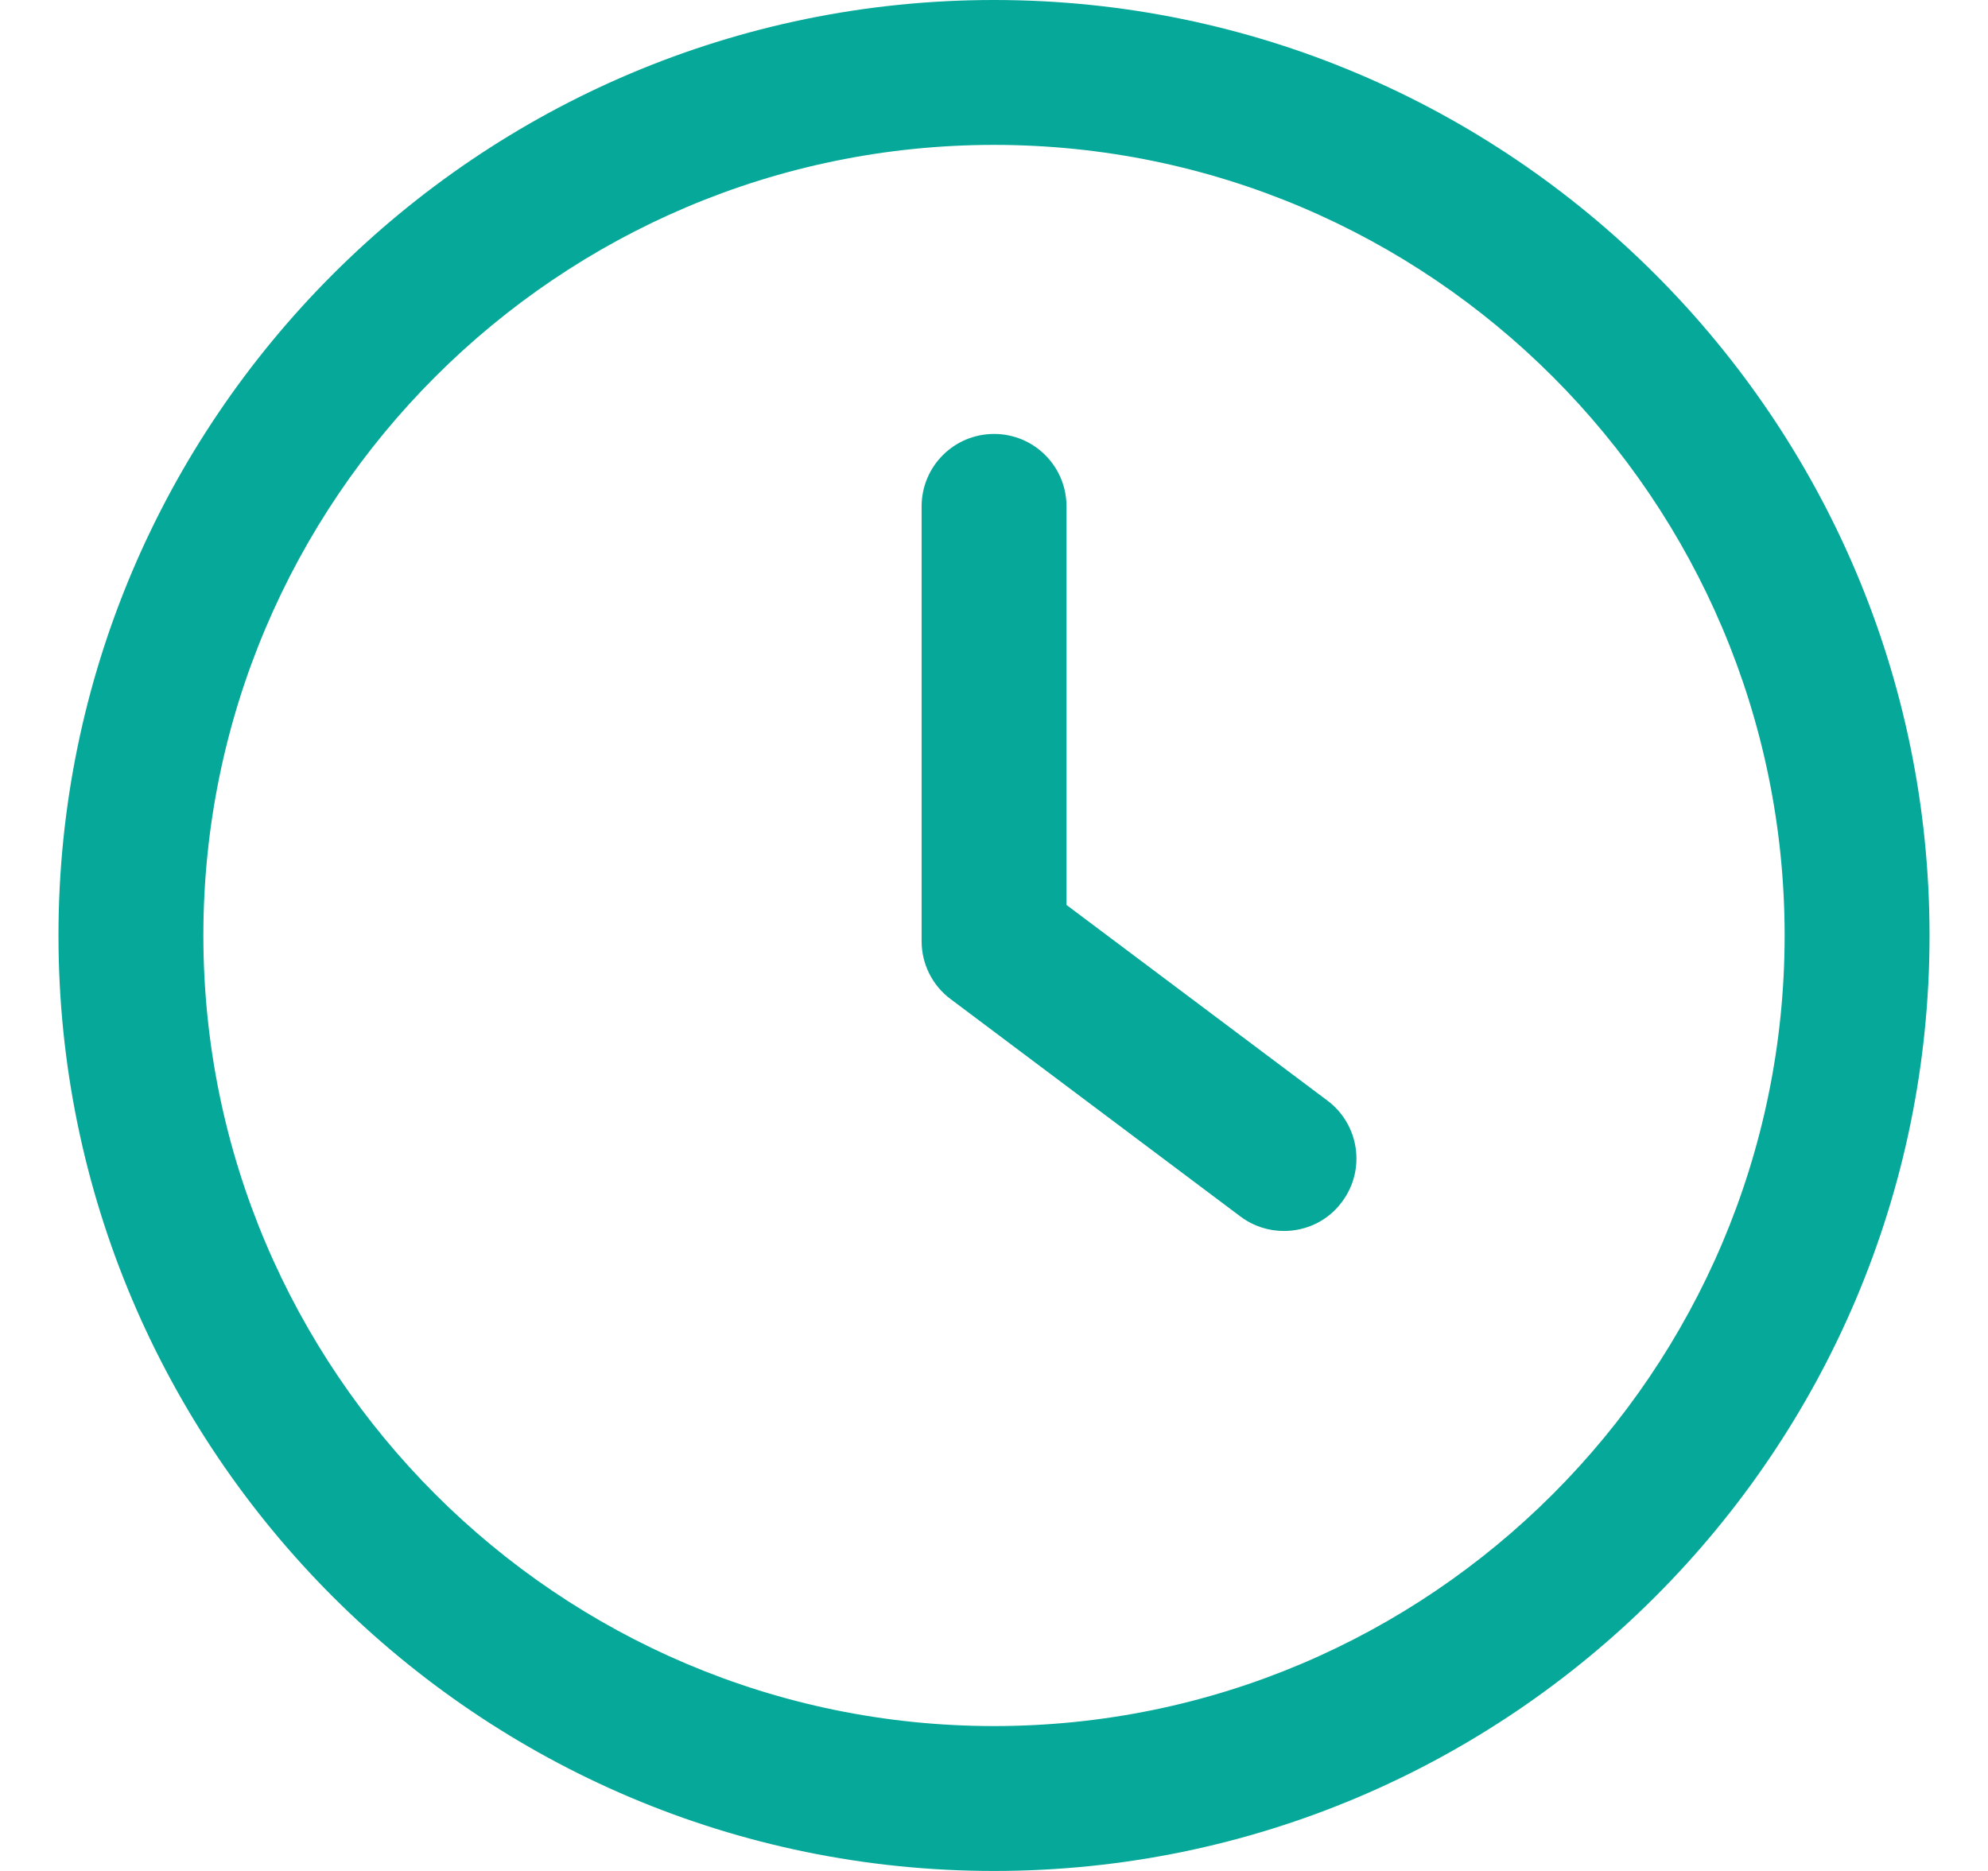 <svg width="17" height="16" viewBox="0 0 17 16" fill="none" xmlns="http://www.w3.org/2000/svg">
<g clip-path="url(#clip0_601_317)">
<path d="M11.351 9.412L9.12 7.739V4.331C9.12 3.988 8.843 3.711 8.501 3.711C8.158 3.711 7.881 3.988 7.881 4.331V8.049C7.881 8.244 7.973 8.428 8.129 8.544L10.607 10.403C10.719 10.487 10.849 10.527 10.979 10.527C11.168 10.527 11.354 10.443 11.475 10.279C11.681 10.006 11.625 9.617 11.351 9.412Z" fill="#05A899"/>
<path d="M8.5 0C4.089 0 0.5 3.589 0.5 8C0.5 12.412 4.089 16 8.5 16C12.912 16 16.5 12.412 16.5 8C16.5 3.589 12.912 0 8.5 0ZM8.5 14.761C4.773 14.761 1.739 11.727 1.739 8C1.739 4.273 4.773 1.239 8.5 1.239C12.228 1.239 15.261 4.273 15.261 8C15.261 11.727 12.227 14.761 8.5 14.761Z" fill="#05A899"/>
</g>
<defs>
<clipPath id="clip0_601_317">
<rect width="16" height="16" fill="white" transform="translate(0.5)"/>
</clipPath>
</defs>
</svg>

